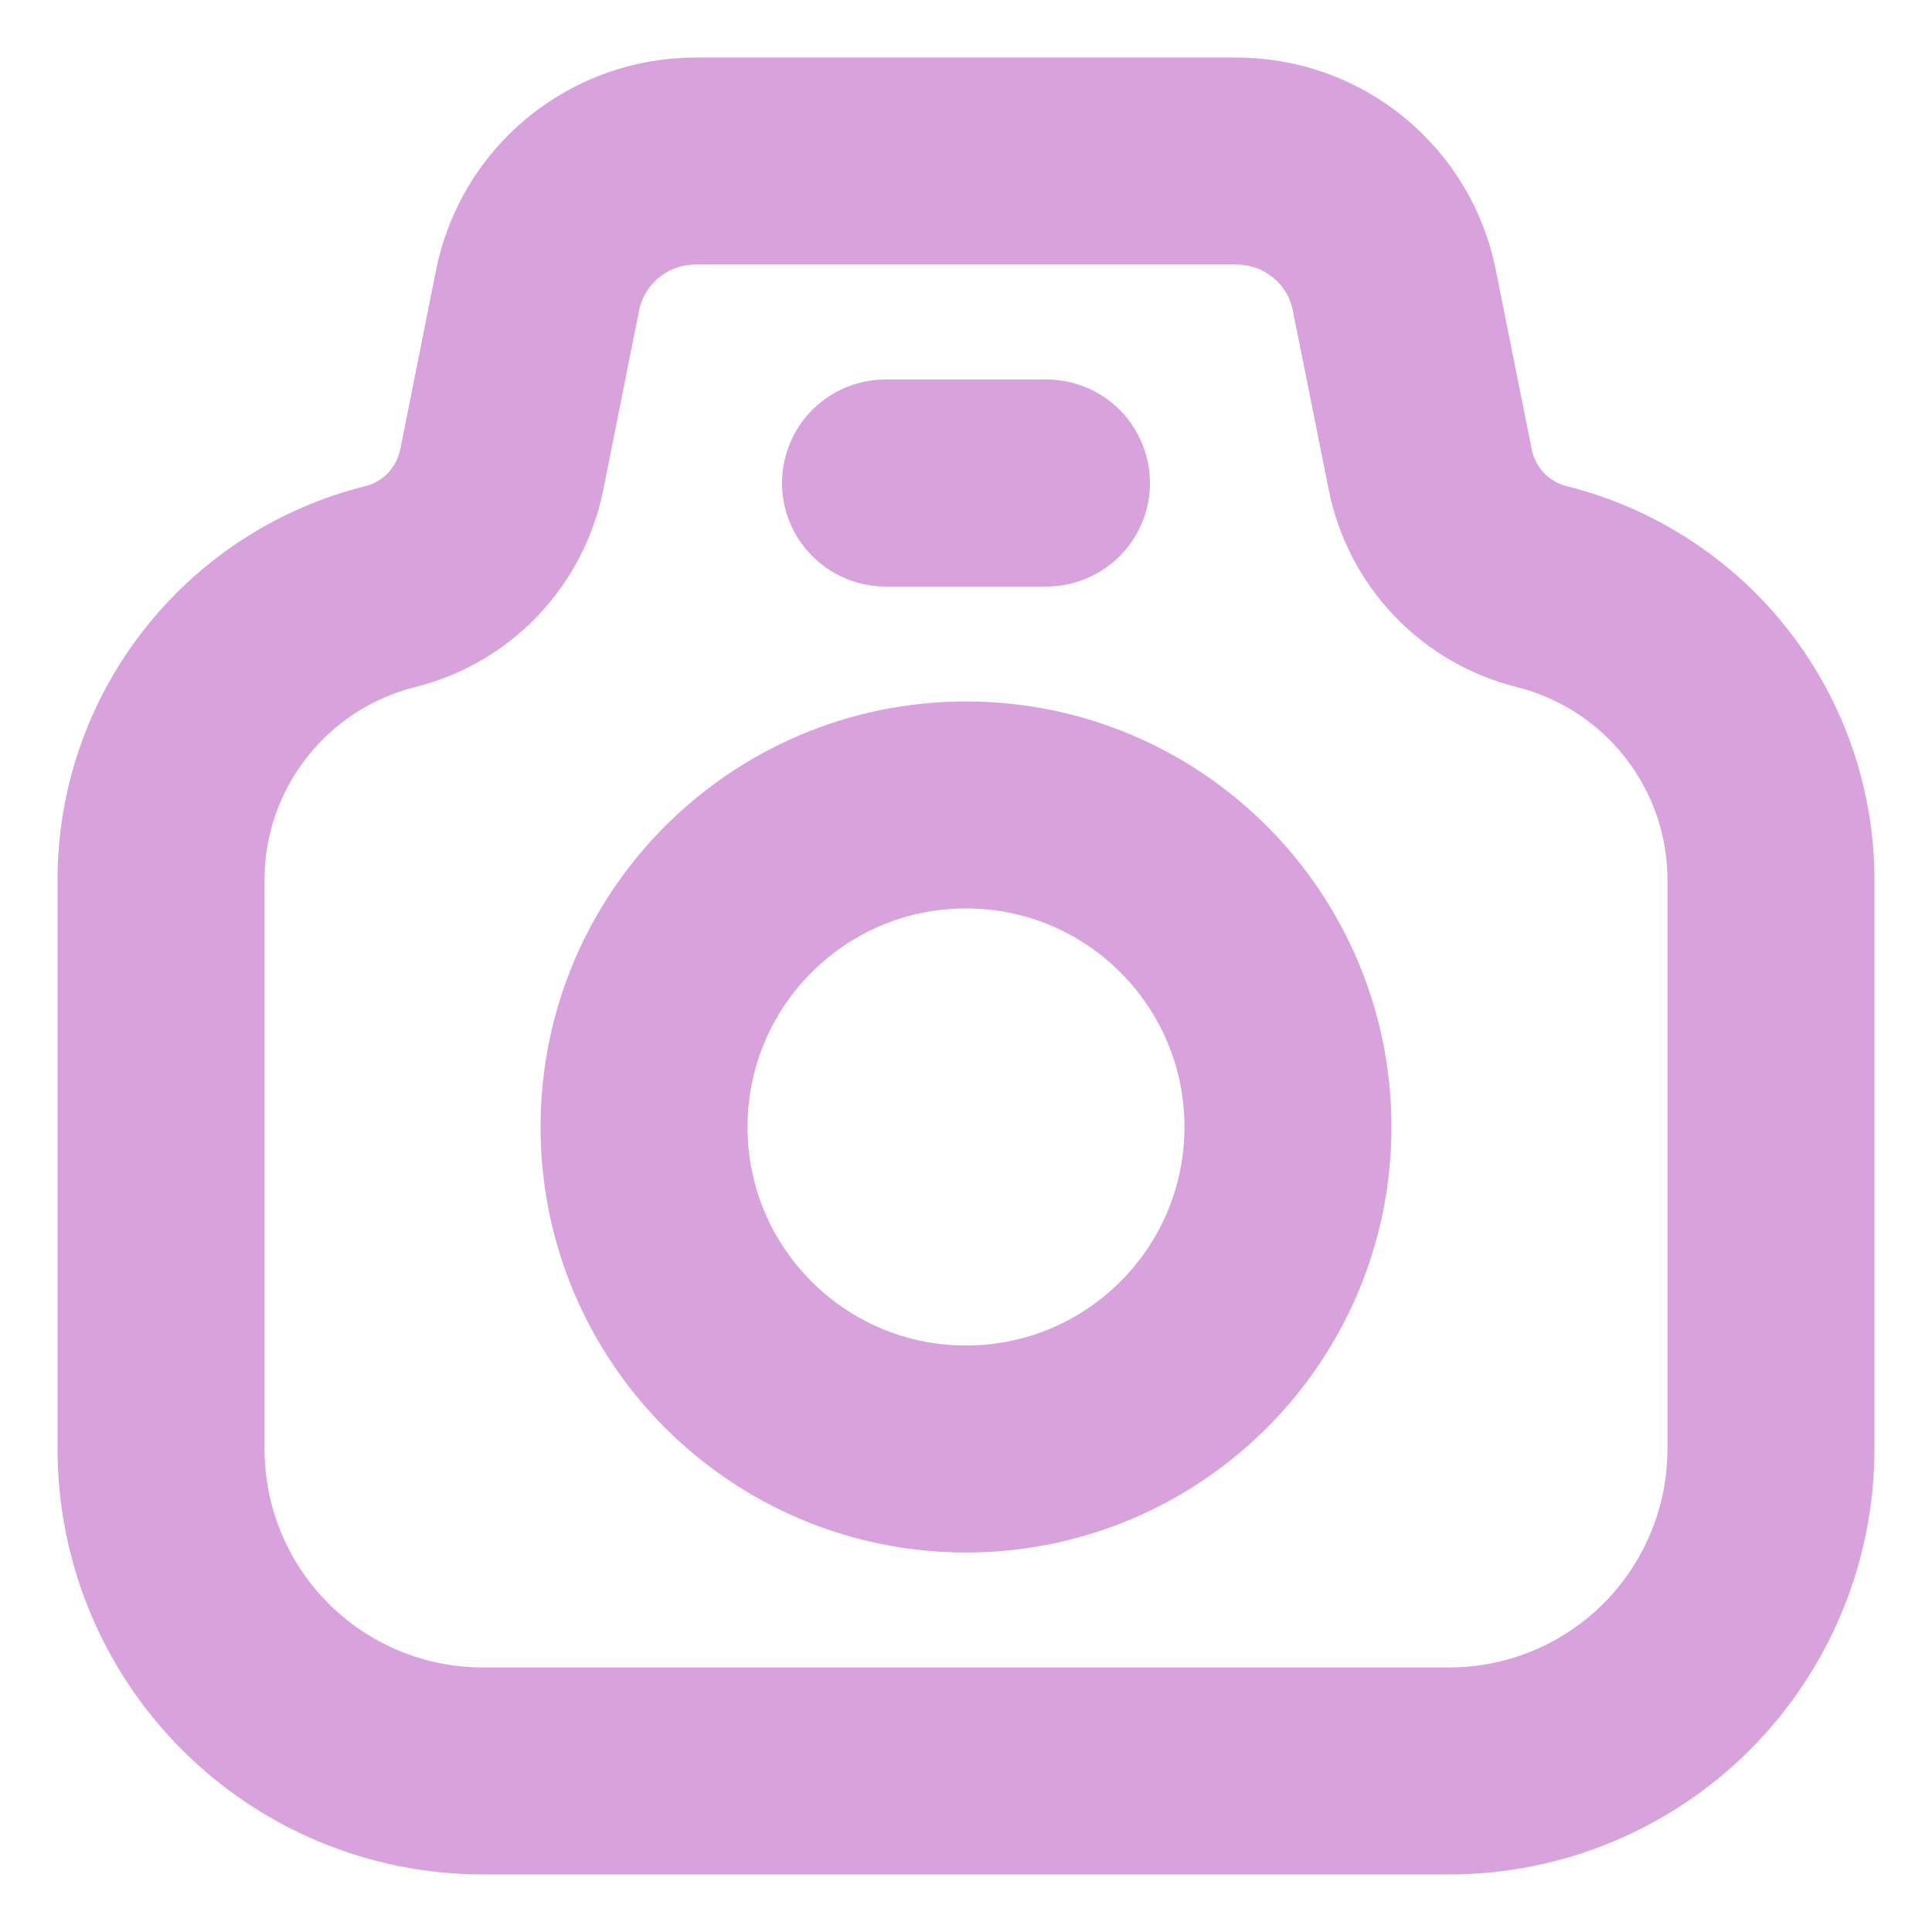 <svg width="14" height="14" viewBox="0 0 14 14" fill="none" xmlns="http://www.w3.org/2000/svg">
<path d="M3.636 3.403L3.895 2.105C3.948 1.84 4.091 1.602 4.3 1.431C4.509 1.26 4.77 1.167 5.04 1.167H8.96C9.23 1.167 9.491 1.26 9.7 1.431C9.909 1.602 10.052 1.84 10.104 2.105L10.364 3.403C10.405 3.607 10.502 3.794 10.646 3.945C10.789 4.095 10.972 4.201 11.173 4.251C11.647 4.37 12.068 4.644 12.369 5.029C12.67 5.414 12.833 5.889 12.833 6.378V10.5C12.833 11.119 12.587 11.712 12.15 12.15C11.712 12.588 11.119 12.833 10.5 12.833H3.5C2.881 12.833 2.288 12.588 1.85 12.15C1.412 11.712 1.167 11.119 1.167 10.5V6.378C1.166 5.889 1.33 5.414 1.631 5.029C1.931 4.644 2.352 4.37 2.827 4.251C3.028 4.201 3.211 4.095 3.354 3.945C3.497 3.794 3.595 3.607 3.636 3.403V3.403Z" stroke="#D8A3DD" stroke-width="1.5" stroke-linecap="round" stroke-linejoin="round"/>
<path d="M7 10.5C8.289 10.5 9.333 9.455 9.333 8.167C9.333 6.878 8.289 5.833 7 5.833C5.711 5.833 4.667 6.878 4.667 8.167C4.667 9.455 5.711 10.5 7 10.5Z" stroke="#D8A3DD" stroke-width="1.5" stroke-linecap="round" stroke-linejoin="round"/>
<path d="M6.417 3.5H7.583" stroke="#D8A3DD" stroke-width="1.5" stroke-linecap="round" stroke-linejoin="round"/>
</svg>
